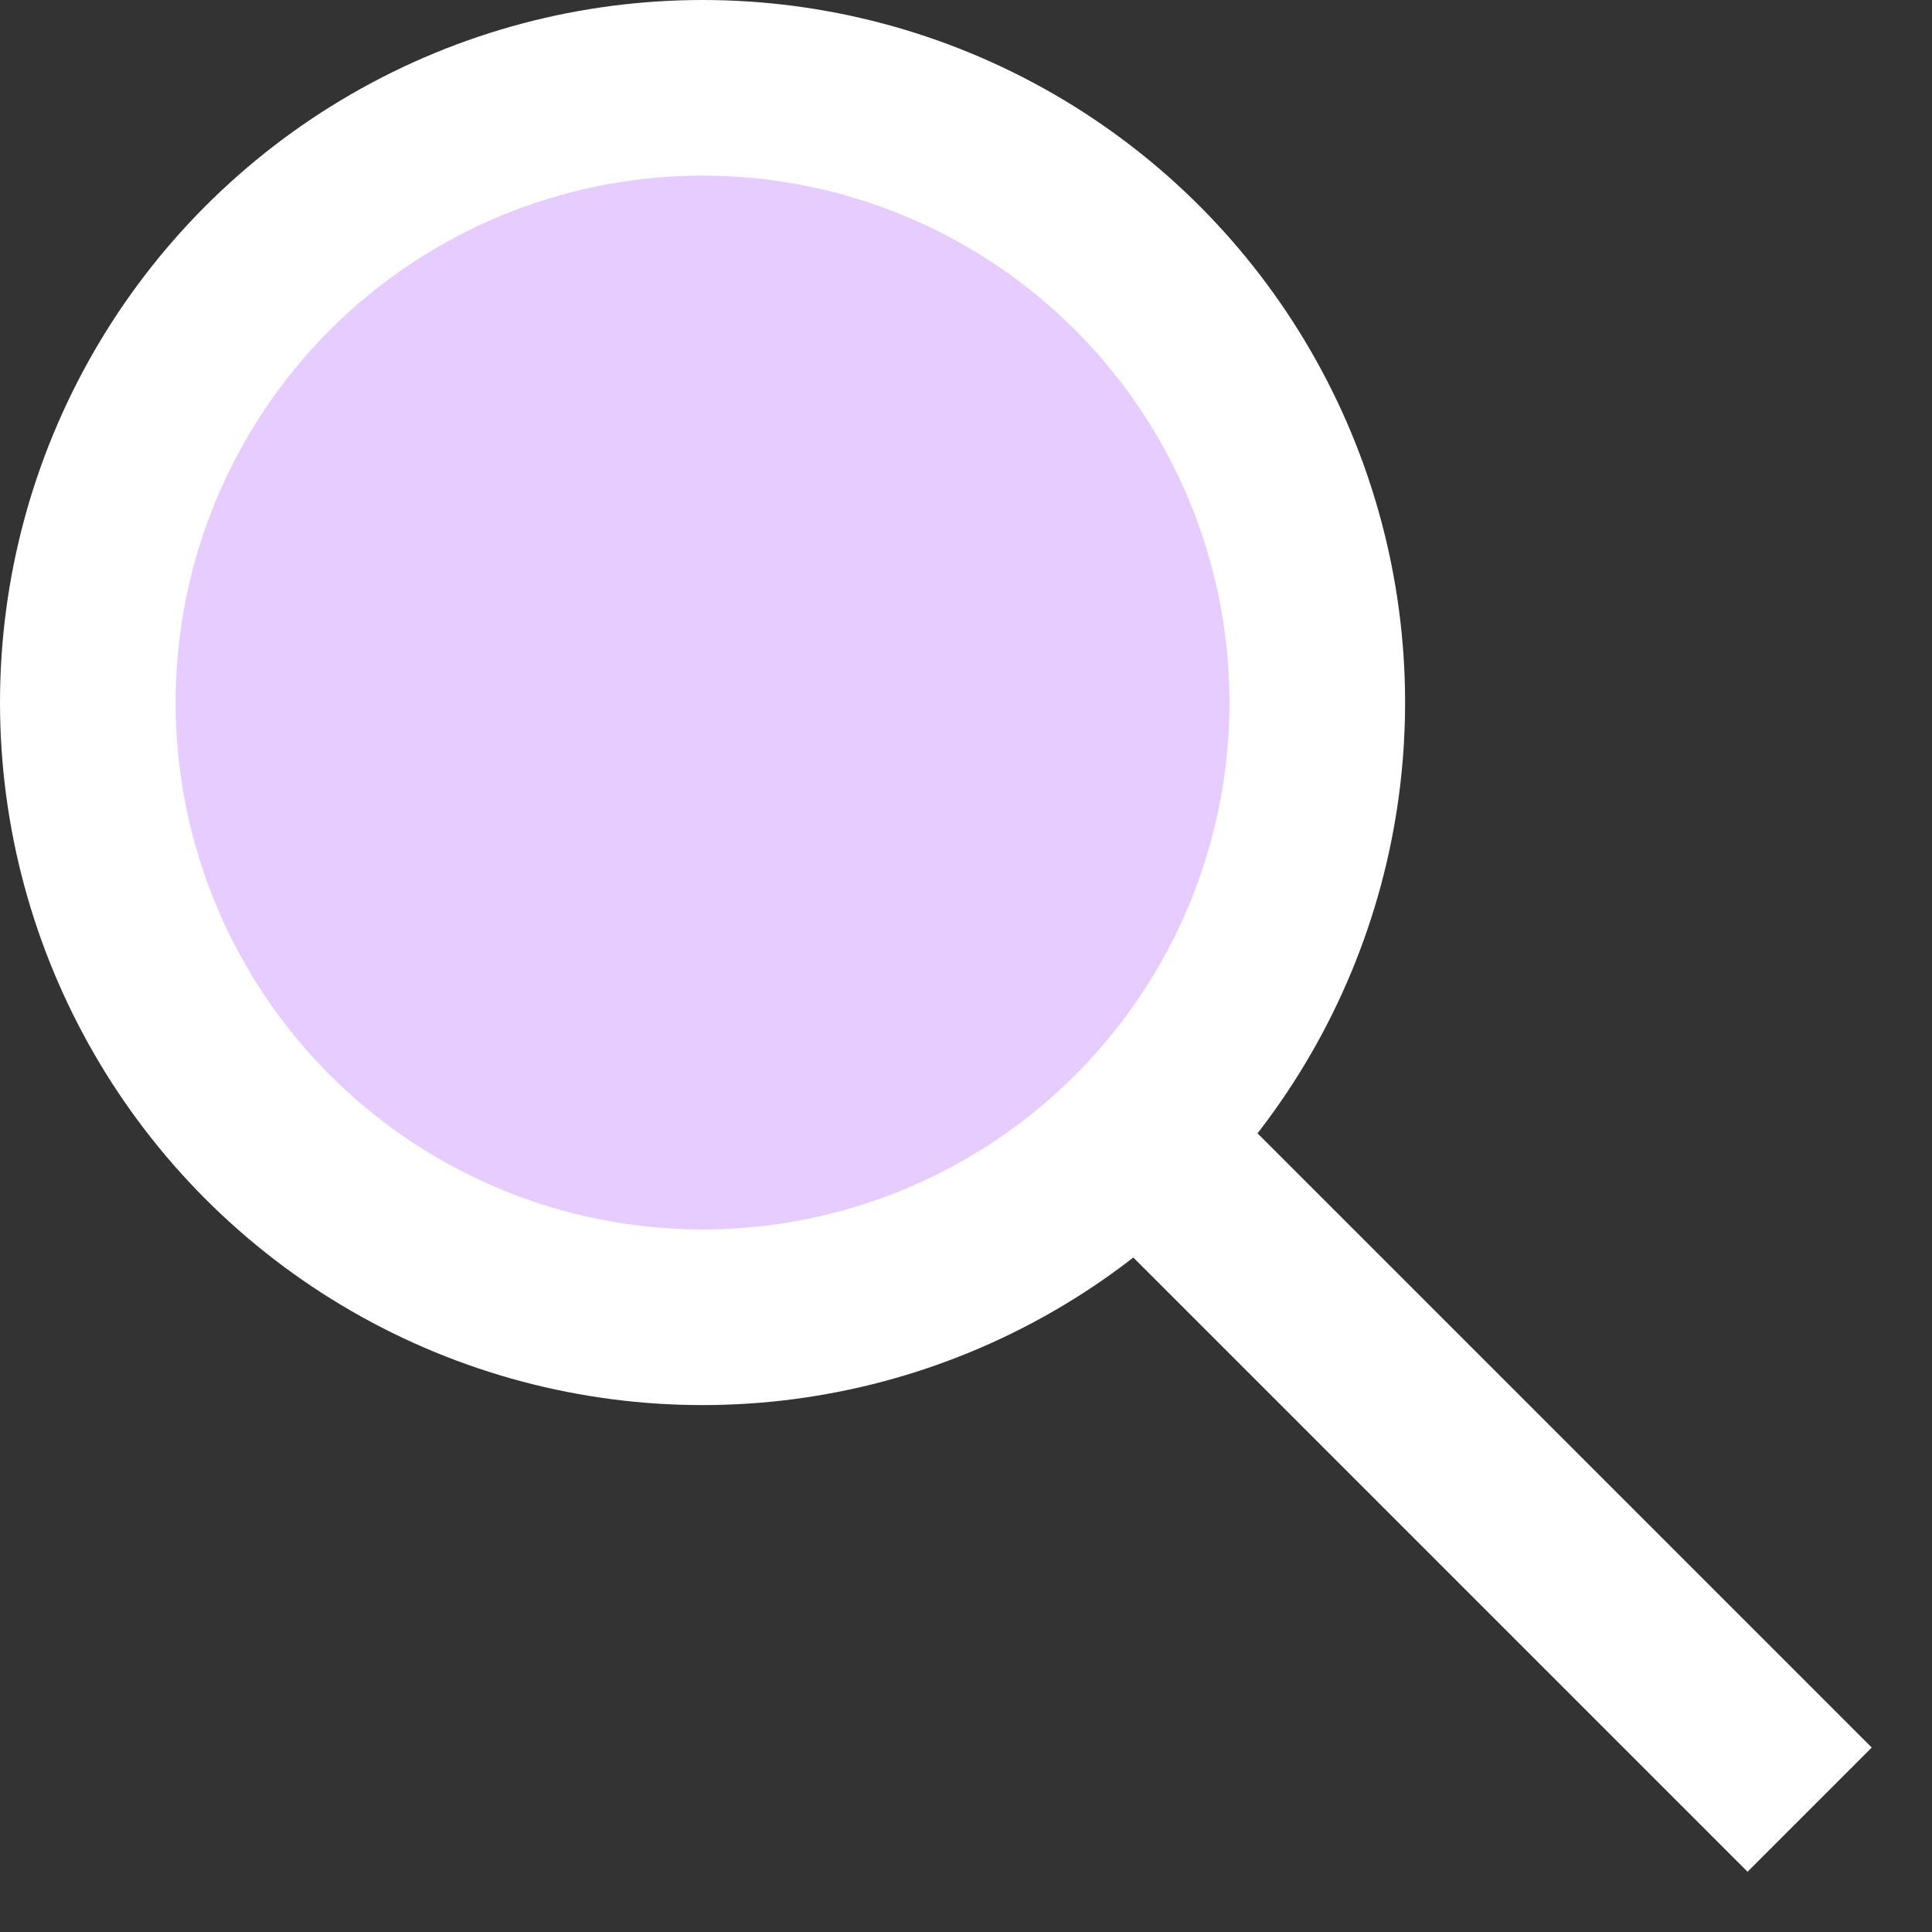 <?xml version="1.0" encoding="UTF-8"?>
<svg width="22px" height="22px" viewBox="0 0 22 22" version="1.1" xmlns="http://www.w3.org/2000/svg" xmlns:xlink="http://www.w3.org/1999/xlink">
    <rect x="0" y="0" width="22" height="22" fill="#333333" stroke="none"/>
    <!-- Generator: Sketch 51.2 (57519) - http://www.bohemiancoding.com/sketch -->
    <title>view</title>
    <desc>Created with Sketch.</desc>
    <defs></defs>
    <g id="Page-1" stroke="none" stroke-width="1" fill="none" fill-rule="evenodd">
        <g id="view" fill-rule="nonzero">
            <circle id="Oval-5" fill="#FFFFFF" cx="8" cy="8" r="8"></circle>
            <rect id="Rectangle-4" fill="#FFFFFF" transform="translate(15.657, 15.657) rotate(-45) translate(-15.657, -15.657) " x="14.657" y="8.657" width="2" height="14"></rect>
            <circle id="Oval-5" fill="#E7CDFF" cx="8" cy="8" r="6"></circle>
        </g>
    </g>
</svg>